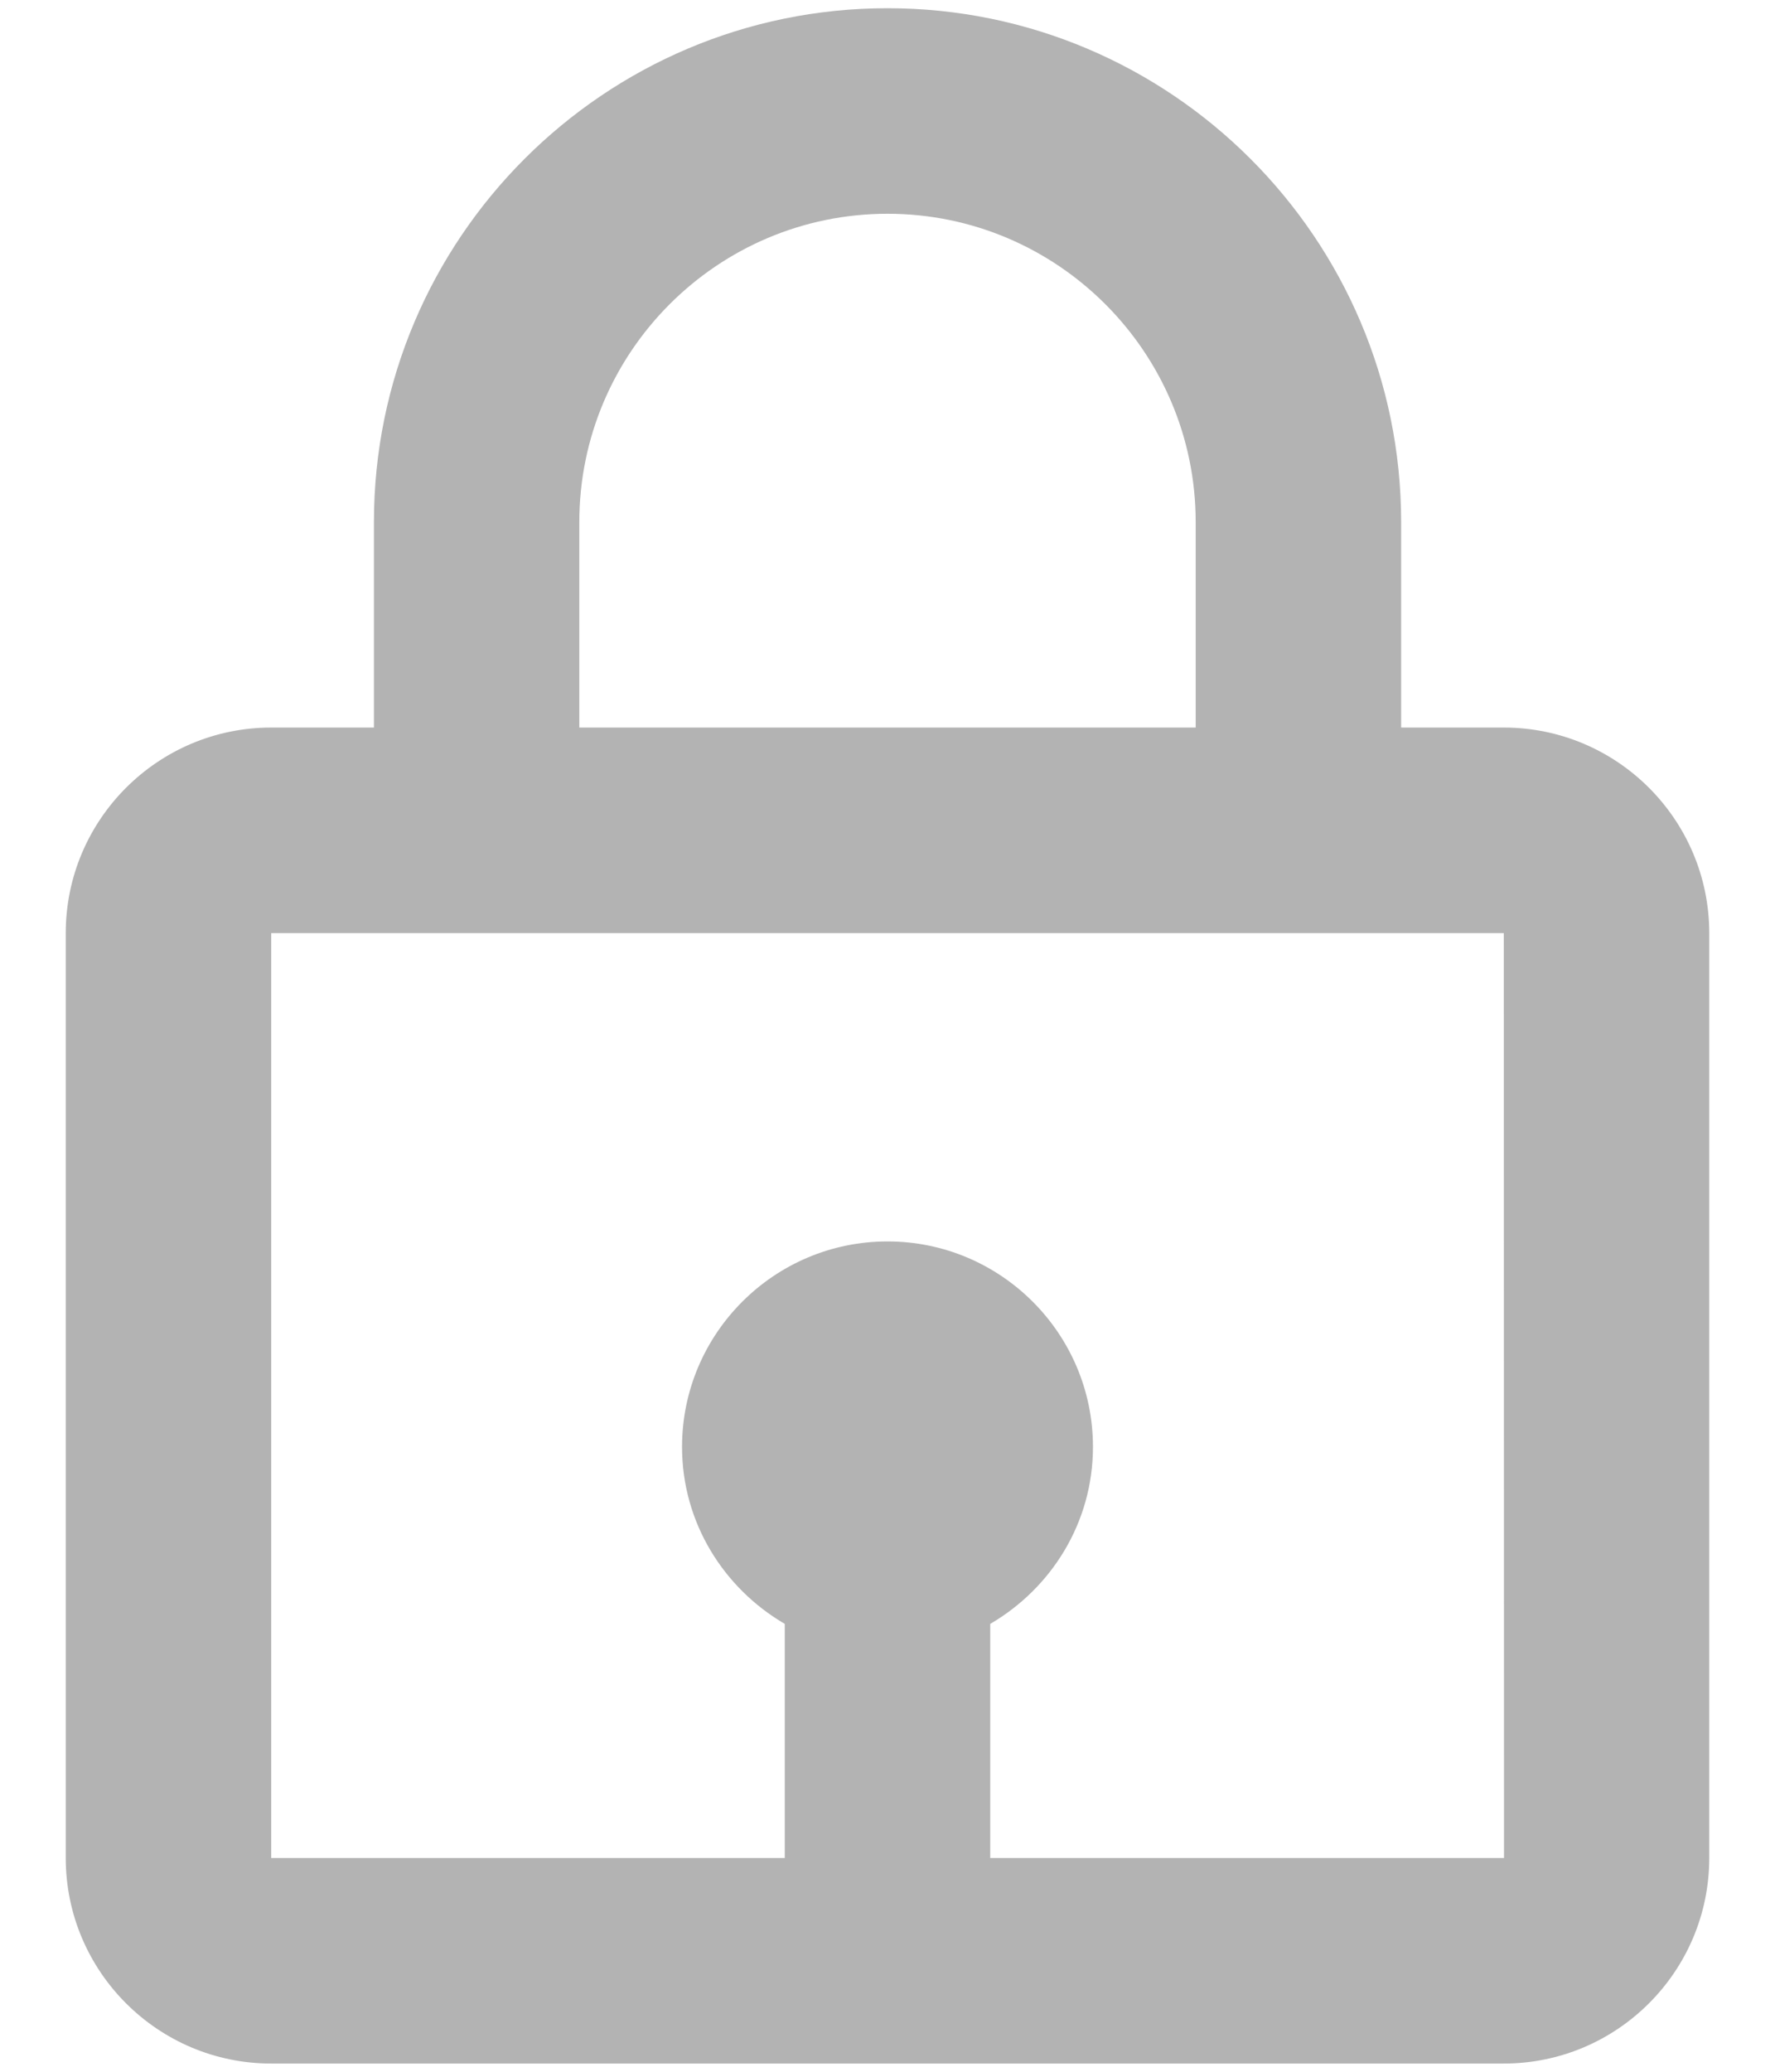 <svg width="24" height="28" viewBox="0 0 24 28" fill="none" xmlns="http://www.w3.org/2000/svg">
<path id="Vector" opacity="0.3" d="M12 0.111C8.171 0.111 5.056 3.226 5.056 7.056V9.833H3.667C2.135 9.833 0.889 11.079 0.889 12.611V25.111C0.889 26.643 2.135 27.889 3.667 27.889H20.333C21.865 27.889 23.111 26.643 23.111 25.111V12.611C23.111 11.079 21.865 9.833 20.333 9.833H18.945V7.056C18.945 3.226 15.829 0.111 12 0.111ZM7.833 7.056C7.833 4.758 9.703 2.889 12 2.889C14.297 2.889 16.167 4.758 16.167 7.056V9.833H7.833V7.056ZM20.336 25.111H13.389V21.947C14.215 21.465 14.778 20.579 14.778 19.555C14.778 18.024 13.532 16.778 12 16.778C10.468 16.778 9.222 18.024 9.222 19.555C9.222 20.578 9.785 21.465 10.611 21.947V25.111H3.667V12.611H20.333L20.336 25.111Z" fill="black"/>
</svg>
